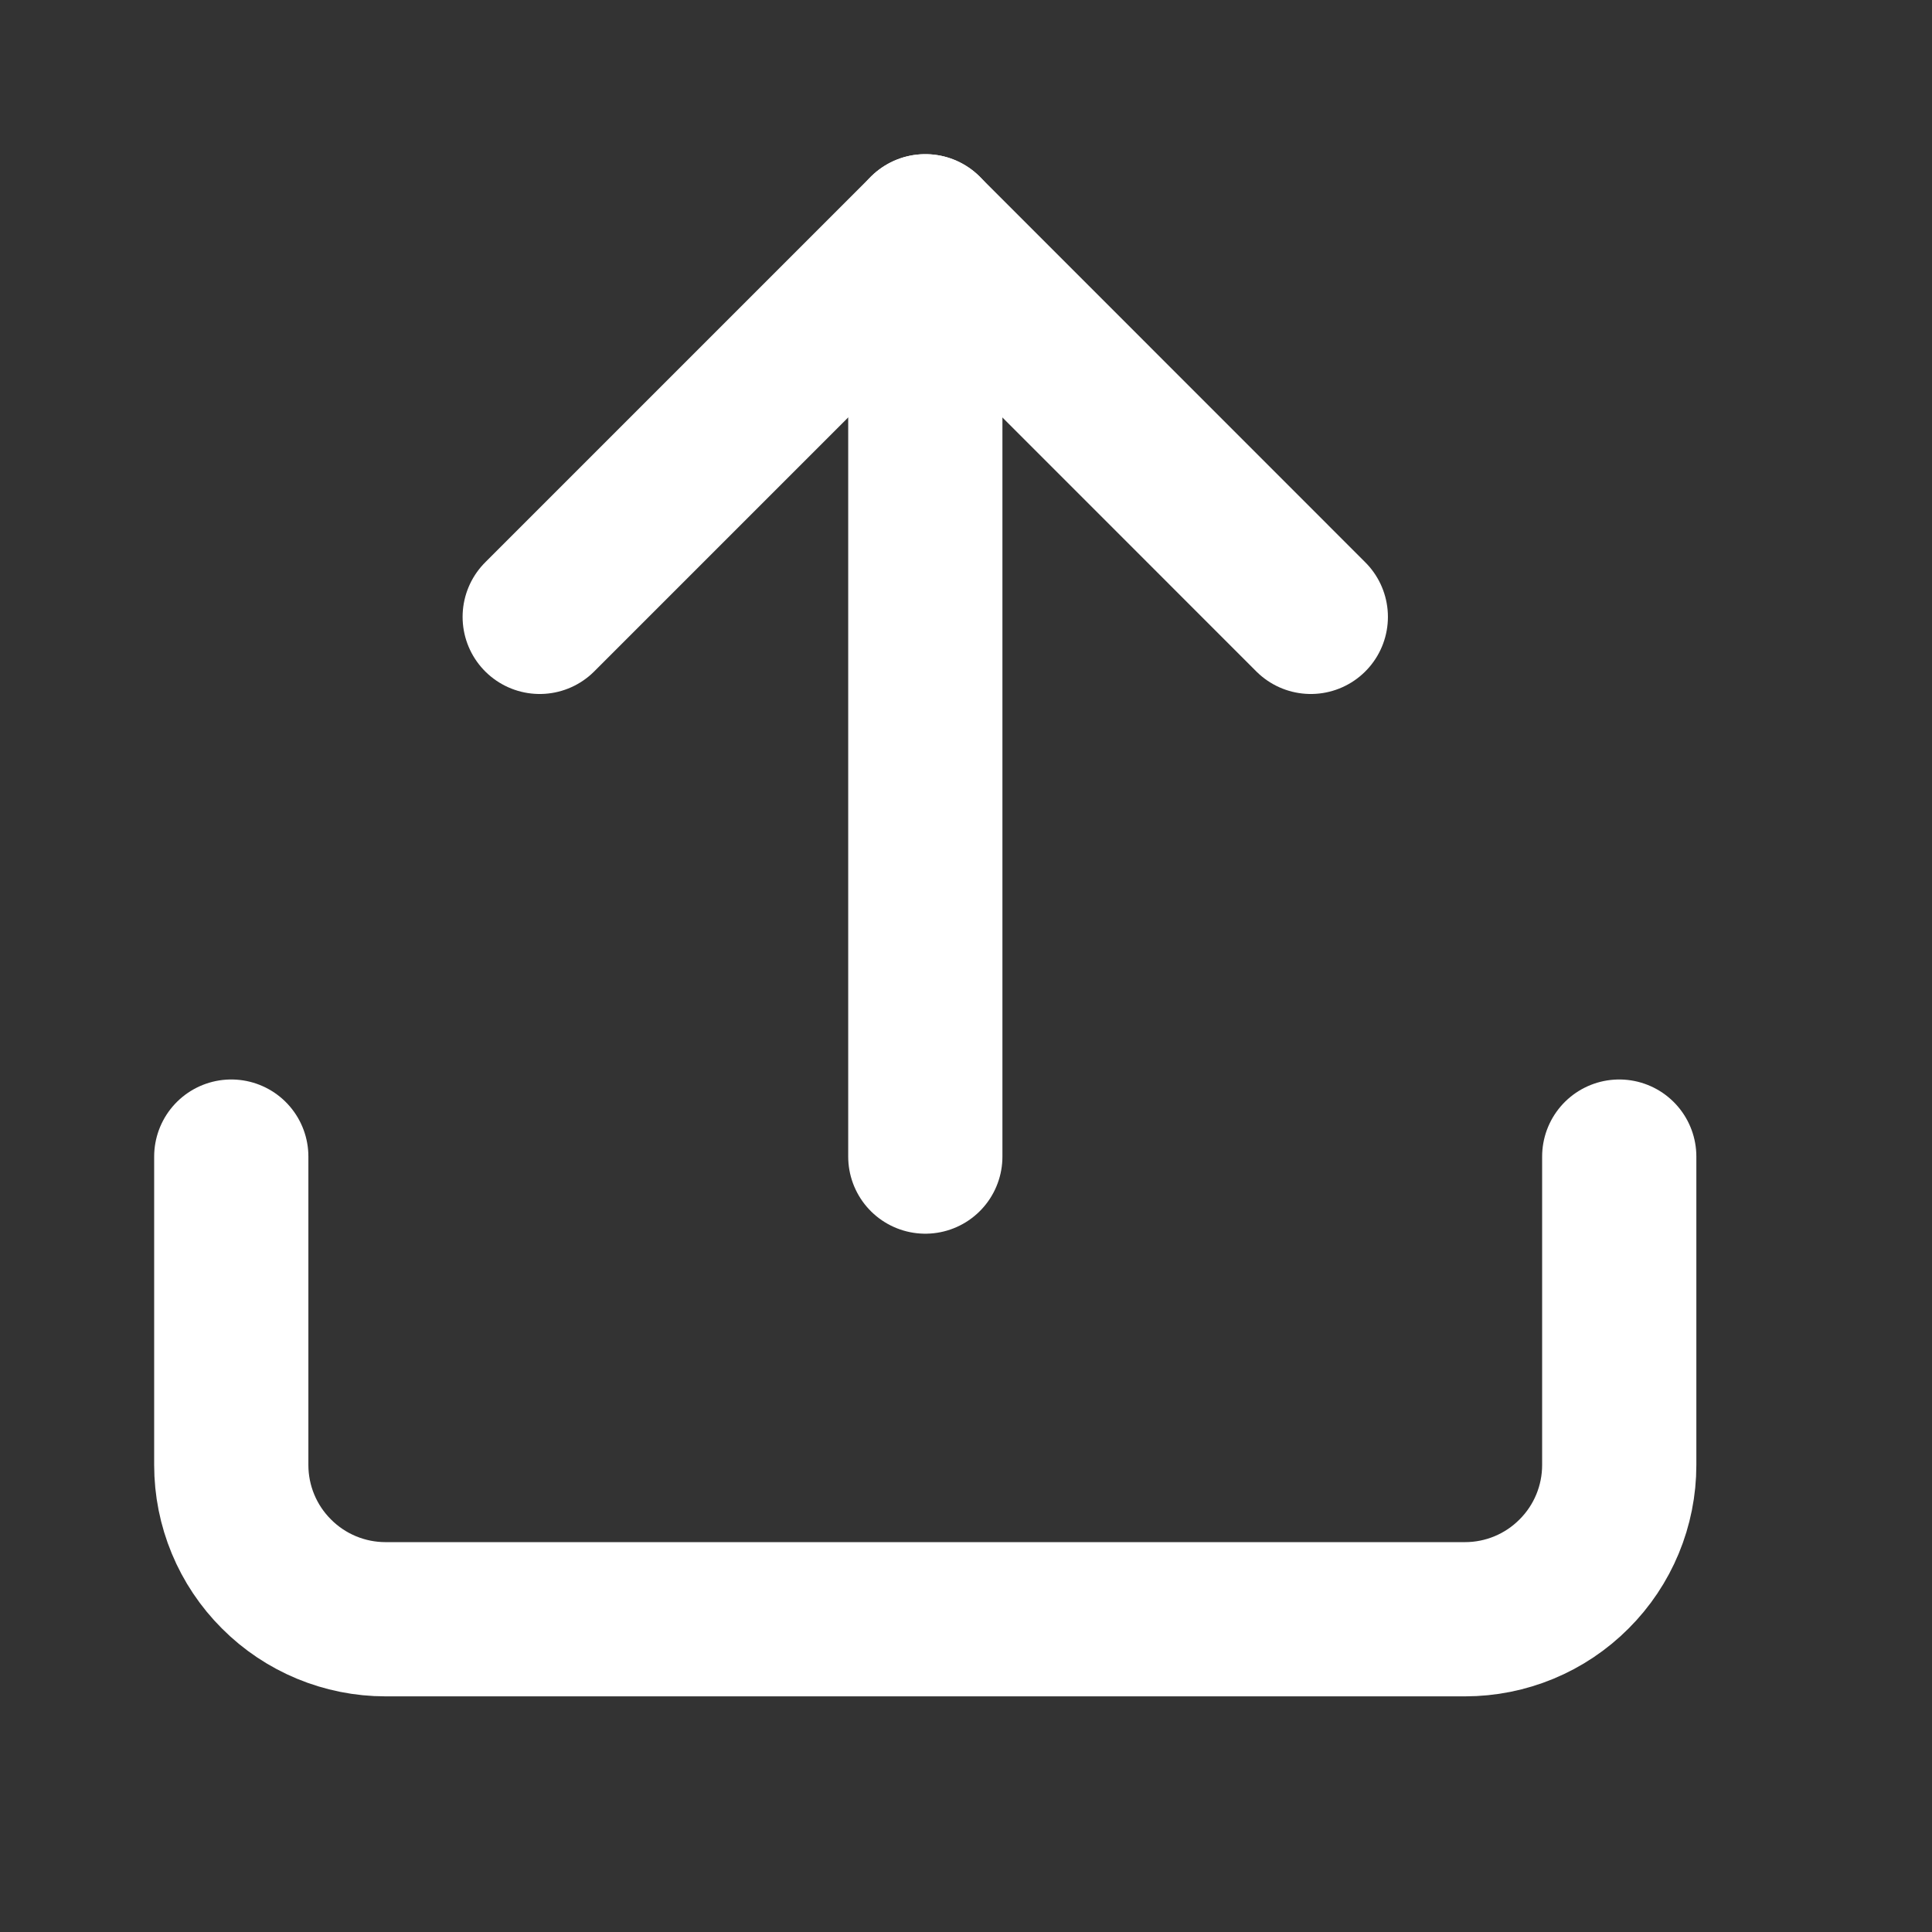 <svg width="17" height="17" viewBox="0 0 17 17" fill="none" xmlns="http://www.w3.org/2000/svg">
<rect x="0" y="0" width="17" height="17" fill="#333333" stroke="none"/>
<path d="M14.248 10.177V12.891C14.248 13.251 14.105 13.596 13.85 13.85C13.596 14.105 13.251 14.248 12.891 14.248H3.392C3.033 14.248 2.687 14.105 2.433 13.85C2.178 13.596 2.035 13.251 2.035 12.891V10.177" stroke="white" stroke-width="1.357" stroke-linecap="round" stroke-linejoin="round"/>
<path d="M11.534 5.428L8.142 2.035L4.749 5.428" stroke="white" stroke-width="1.357" stroke-linecap="round" stroke-linejoin="round"/>
<path d="M8.142 2.035V10.177" stroke="white" stroke-width="1.357" stroke-linecap="round" stroke-linejoin="round"/>
</svg>
